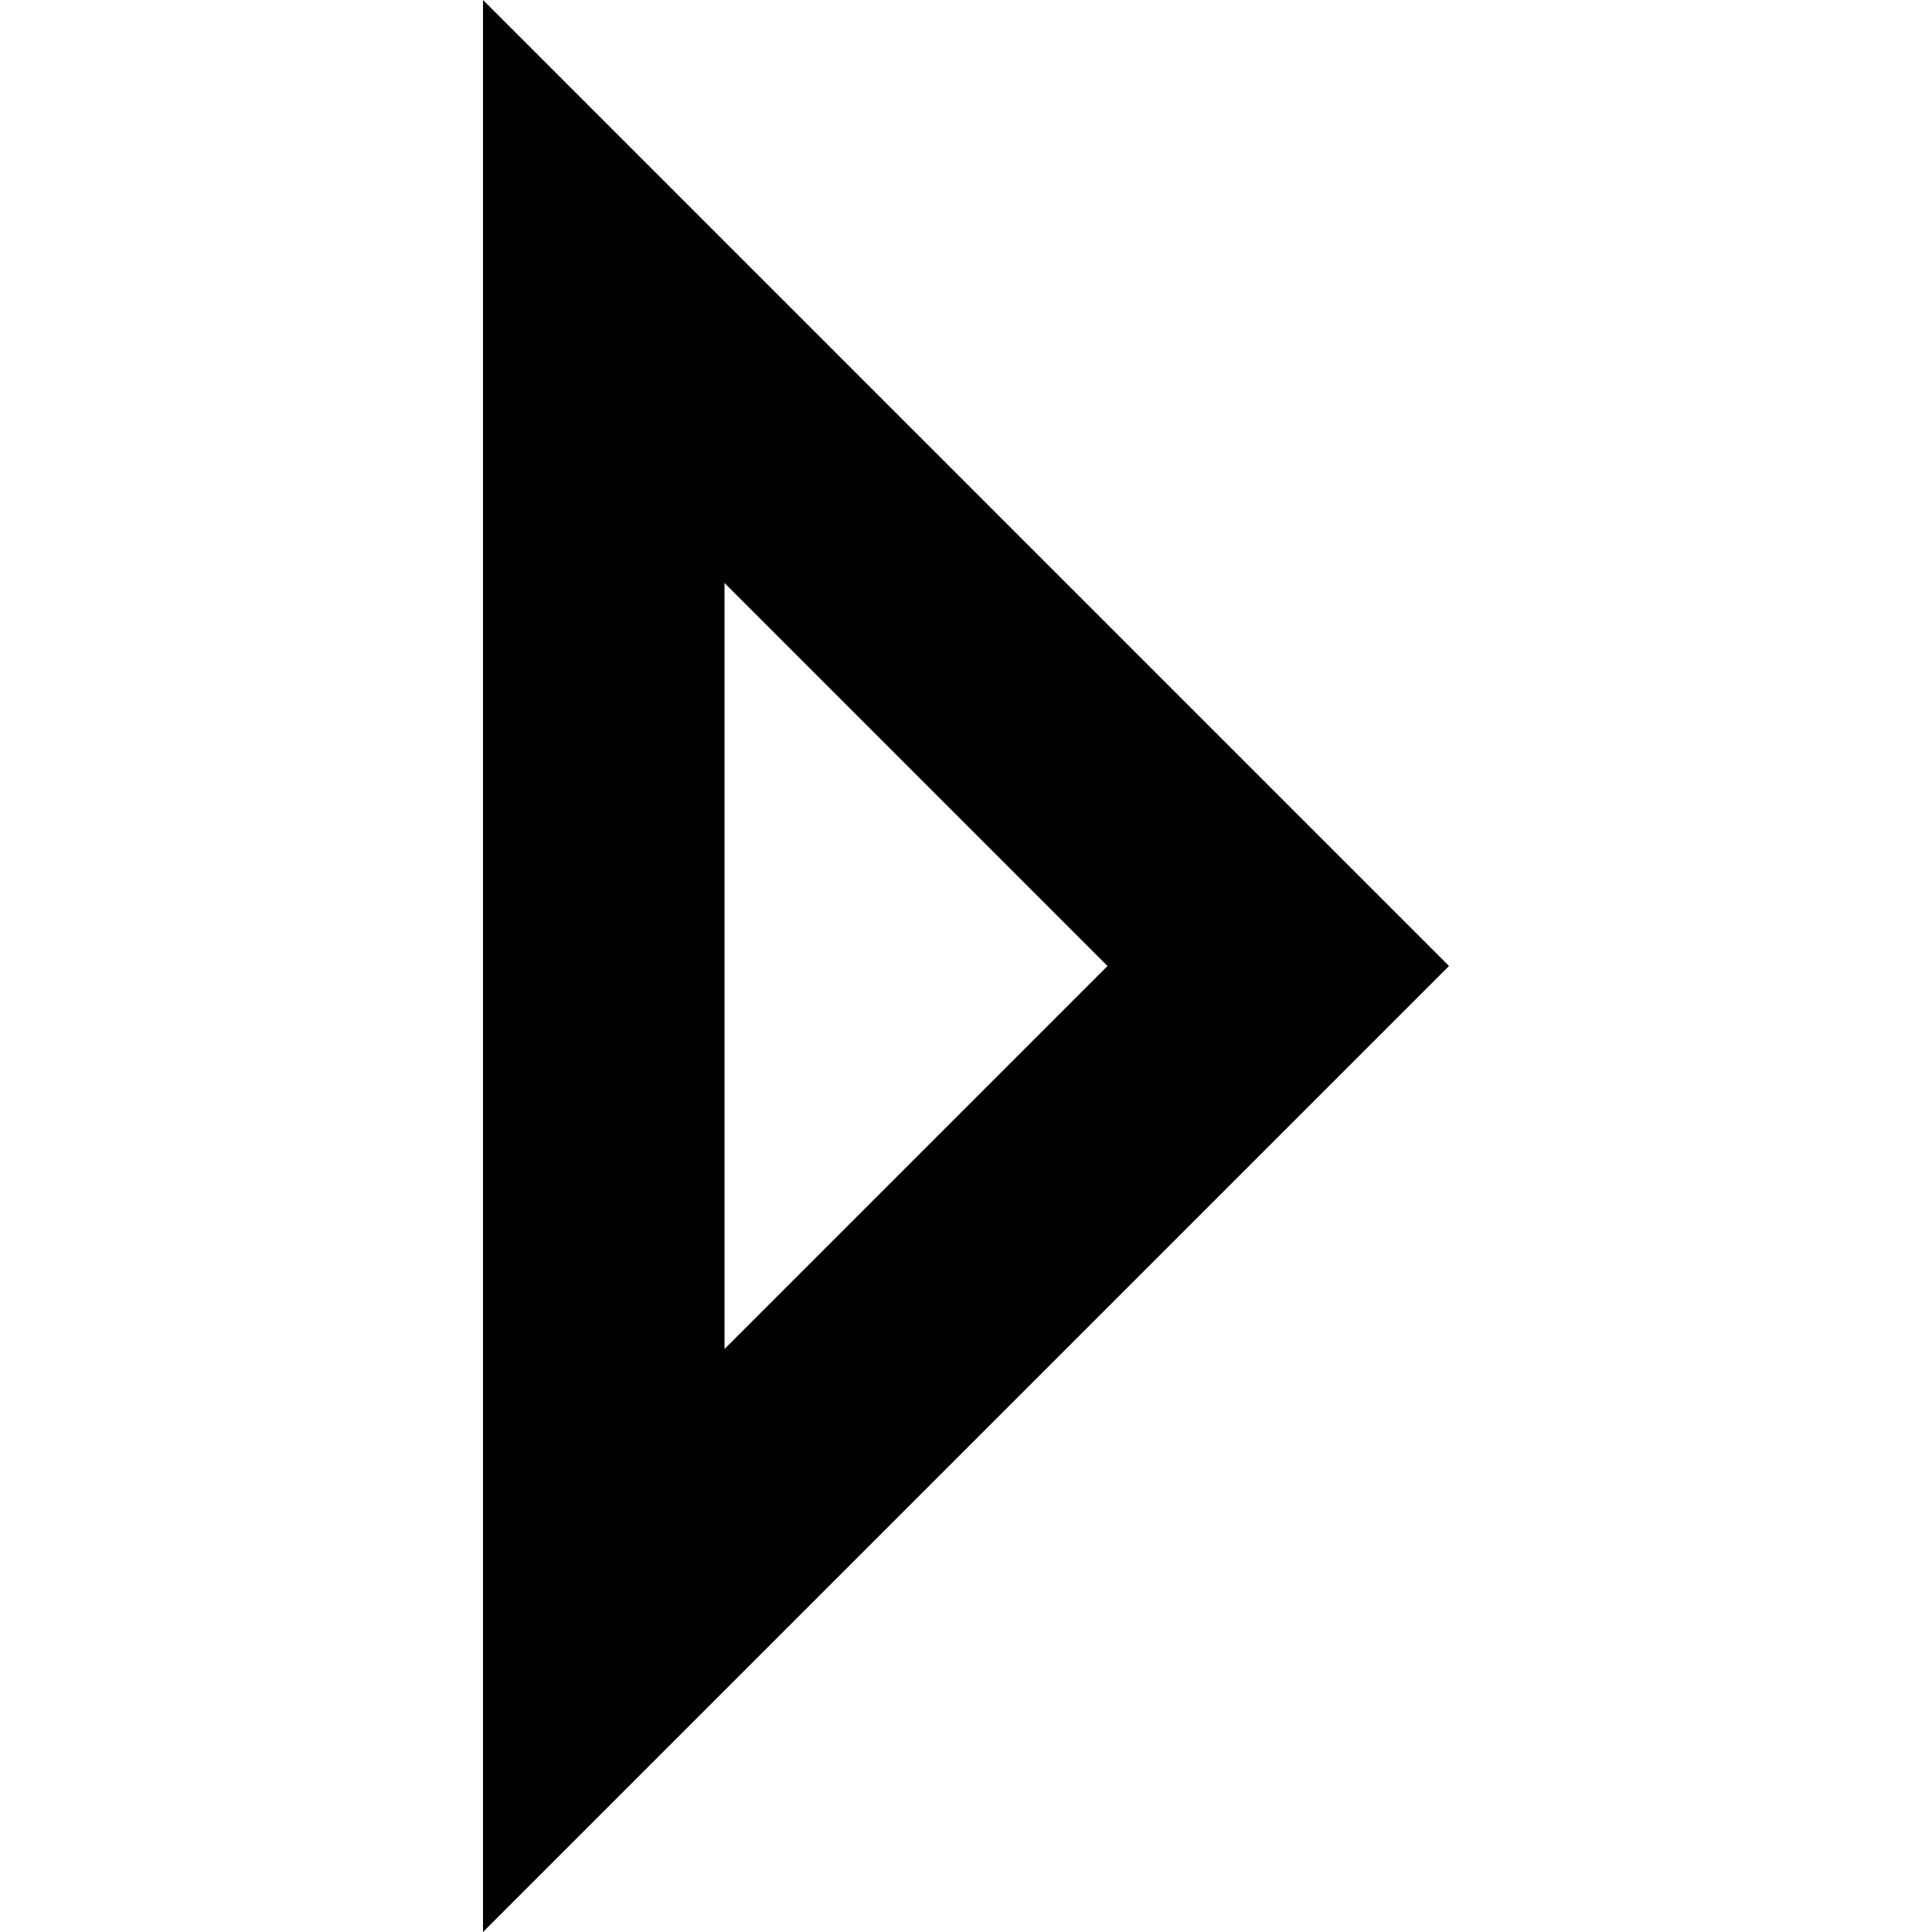 <!-- Generated by IcoMoon.io -->
<svg version="1.1" xmlns="http://www.w3.org/2000/svg" width="32" height="32" viewBox="0 0 32 32">
<title>uniEDD6</title>
<path d="M8 0l16 16-16 16v-32zM12 9.656v12.688l6.344-6.344z"></path>
</svg>
